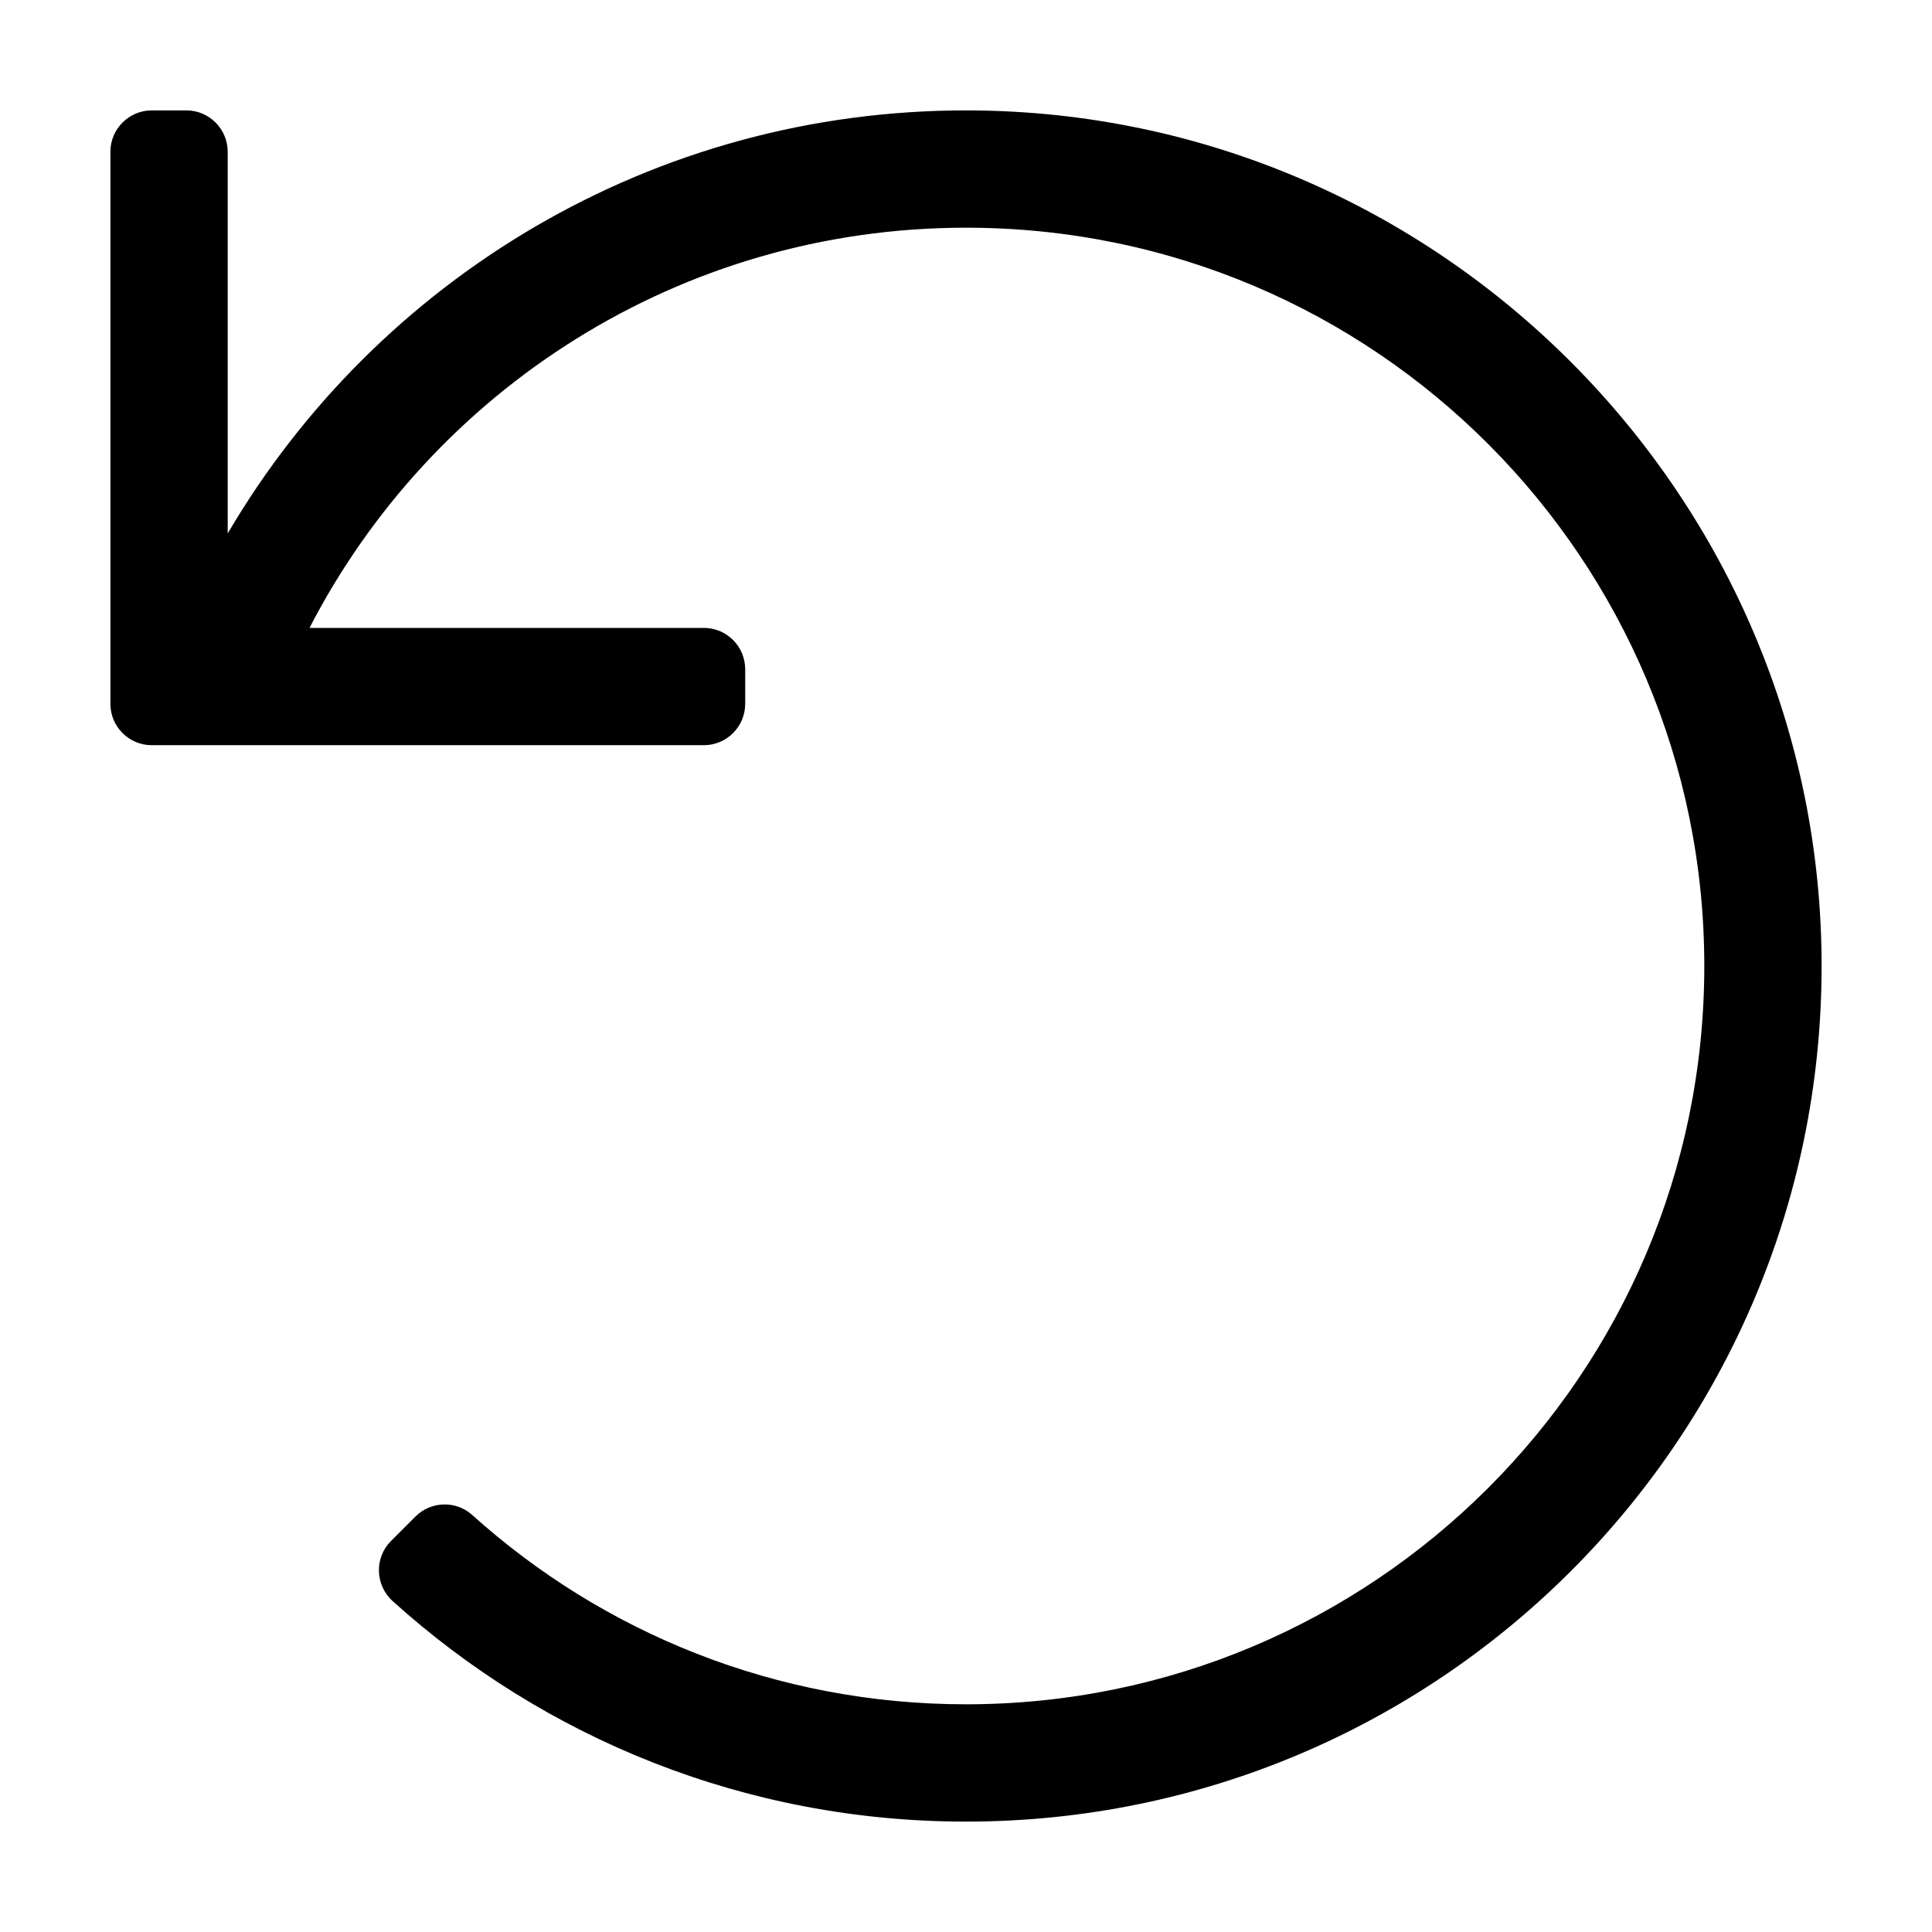 <?xml version="1.0" encoding="UTF-8"?>
<svg width="560px" height="560px" viewBox="0 0 560 560" version="1.1" xmlns="http://www.w3.org/2000/svg" xmlns:xlink="http://www.w3.org/1999/xlink">
    <!-- Generator: sketchtool 51.2 (57519) - http://www.bohemiancoding.com/sketch -->
    <title>uA254-undo</title>
    <desc>Created with sketchtool.</desc>
    <defs></defs>
    <g id="Page-1" stroke="none" stroke-width="1" fill="none" fill-rule="evenodd">
        <g id="uA254-undo" fill="#000000" fill-rule="nonzero">
            <g id="undo" transform="translate(32, 32)">
                <path d="M12,-1.42108818e-14 L22,-1.42108818e-14 C28.627,-1.42108818e-14 34,5.373 34,12 L34,122.625 C77.196,49.047 157.239,-0.285 248.793,0.001 C385.18,0.428 496.213,112.009 496,248.396 C495.786,385.181 384.834,496 248,496 C184.074,496 125.798,471.813 81.822,432.092 C76.709,427.474 76.468,419.531 81.34,414.659 L88.409,407.59 C92.912,403.087 100.158,402.876 104.891,407.136 C142.782,441.238 192.935,462 248,462 C365.744,462 462,366.669 462,248 C462,130.256 366.669,34 248,34 C165.138,34 93.263,81.077 57.711,150 L172,150 C178.627,150 184,155.373 184,162 L184,172 C184,178.627 178.627,184 172,184 L12,184 C5.373,184 0,178.627 0,172 L0,12 C0,5.373 5.373,-1.42108818e-14 12,-1.42108818e-14 Z" id="Shape"></path>
            </g>
        </g>
    </g>
</svg>